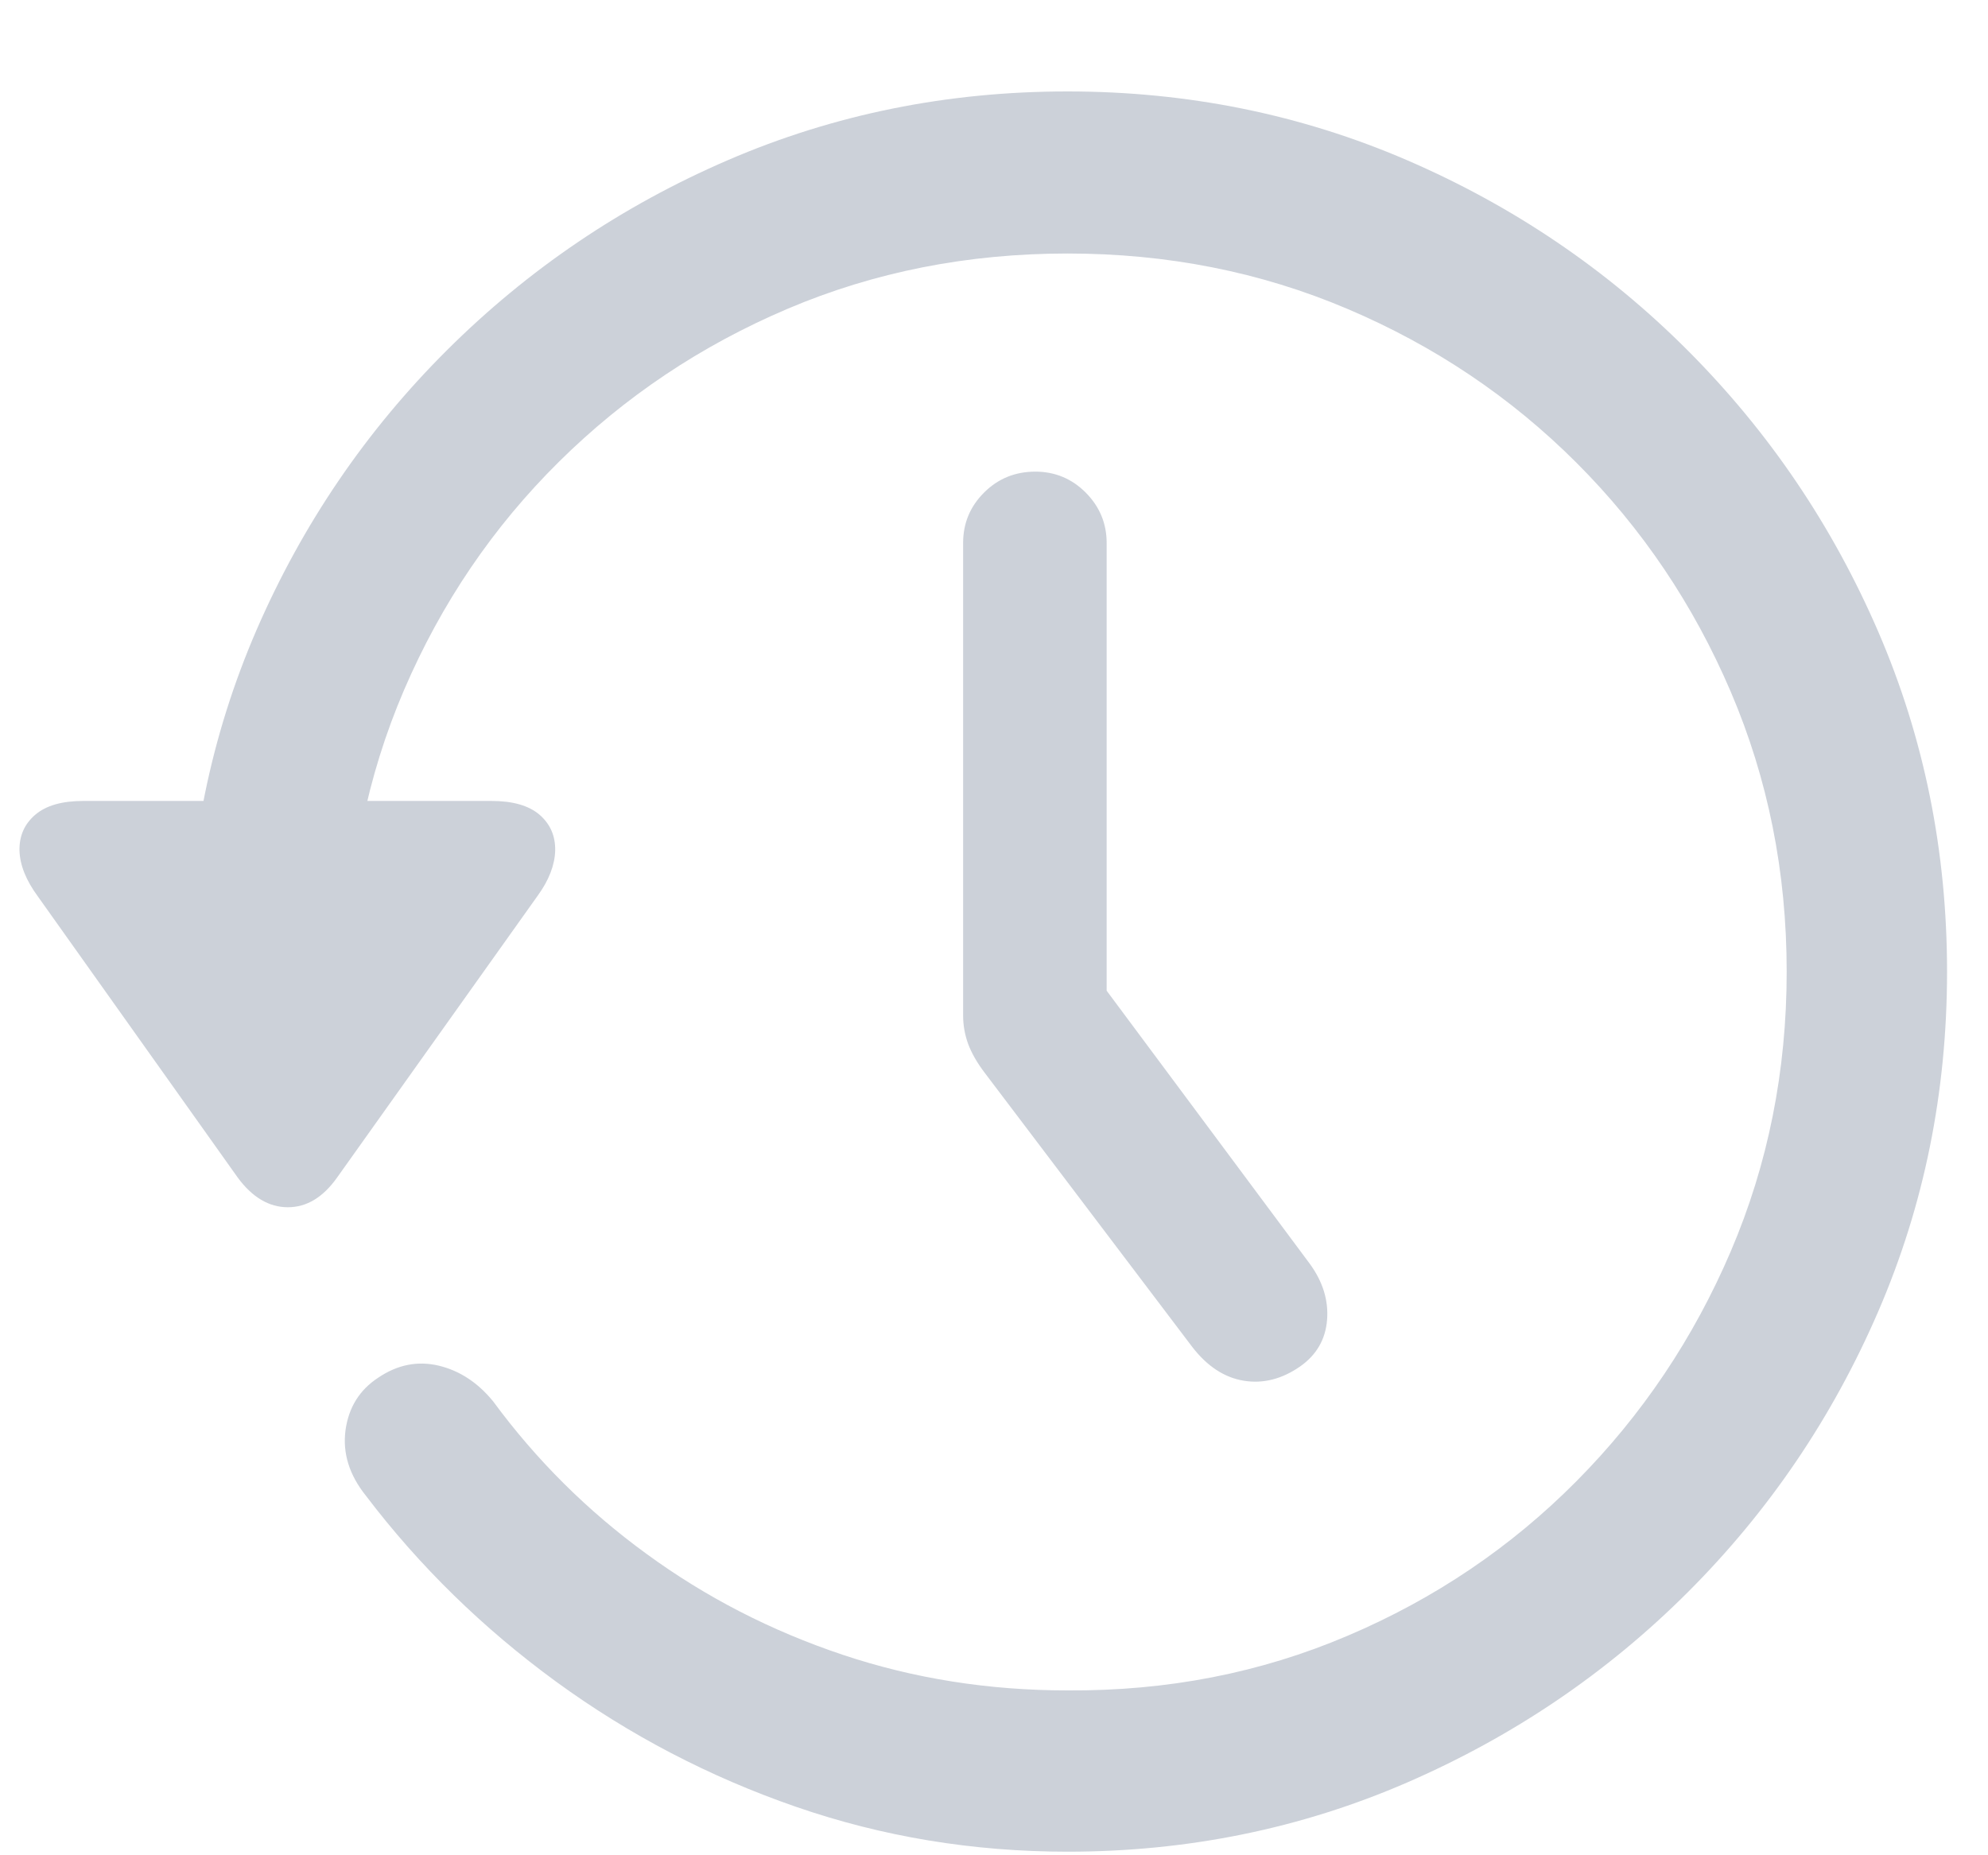 <?xml version="1.0" encoding="UTF-8"?>
<svg width="15px" height="14px" viewBox="0 0 15 14" version="1.1" xmlns="http://www.w3.org/2000/svg" xmlns:xlink="http://www.w3.org/1999/xlink">
    <title>Shape</title>
    <g id="New" stroke="none" stroke-width="1" fill="none" fill-rule="evenodd">
        <g id="Users" transform="translate(-534, -115)" fill="#CCD1D9" fill-rule="nonzero">
            <g id="􀣔-copy" transform="translate(534.147, 115.69)">
                <path d="M7.665,2.869 C7.512,2.869 7.383,2.922 7.278,3.027 C7.172,3.133 7.12,3.259 7.12,3.408 L7.12,6.973 C7.12,7.047 7.133,7.119 7.158,7.188 C7.184,7.257 7.225,7.329 7.281,7.403 L8.848,9.473 C8.961,9.62 9.091,9.705 9.237,9.729 C9.383,9.753 9.525,9.717 9.662,9.622 C9.786,9.535 9.854,9.418 9.866,9.271 C9.878,9.124 9.835,8.983 9.736,8.847 L7.608,5.986 L8.203,7.807 L8.203,3.408 C8.203,3.259 8.15,3.133 8.045,3.027 C7.94,2.922 7.813,2.869 7.665,2.869 Z M7.908,13.283 C8.813,13.283 9.668,13.109 10.47,12.761 C11.273,12.412 11.98,11.933 12.59,11.323 C13.2,10.713 13.679,10.007 14.025,9.206 C14.371,8.405 14.544,7.551 14.544,6.642 C14.544,5.733 14.371,4.878 14.025,4.077 C13.679,3.276 13.2,2.569 12.59,1.957 C11.98,1.345 11.273,0.866 10.47,0.519 C9.668,0.173 8.813,0 7.908,0 C7,0 6.146,0.173 5.346,0.518 C4.546,0.863 3.84,1.341 3.228,1.95 C2.616,2.559 2.136,3.264 1.789,4.063 C1.443,4.862 1.268,5.716 1.267,6.623 L2.477,6.623 C2.479,5.874 2.621,5.171 2.902,4.516 C3.184,3.86 3.573,3.287 4.07,2.795 C4.567,2.303 5.142,1.918 5.796,1.64 C6.45,1.362 7.154,1.223 7.908,1.223 C8.66,1.223 9.364,1.362 10.02,1.641 C10.677,1.92 11.253,2.307 11.748,2.802 C12.243,3.297 12.631,3.873 12.912,4.53 C13.193,5.187 13.334,5.891 13.334,6.642 C13.334,7.392 13.193,8.096 12.912,8.753 C12.631,9.41 12.243,9.988 11.748,10.487 C11.253,10.986 10.677,11.375 10.02,11.654 C9.364,11.934 8.66,12.071 7.908,12.066 C7.312,12.066 6.745,11.976 6.208,11.796 C5.671,11.616 5.179,11.363 4.733,11.037 C4.286,10.712 3.9,10.328 3.574,9.885 C3.458,9.743 3.321,9.653 3.162,9.615 C3.003,9.578 2.852,9.608 2.707,9.706 C2.566,9.798 2.484,9.93 2.46,10.102 C2.437,10.275 2.488,10.44 2.614,10.597 C3.018,11.129 3.497,11.597 4.049,12 C4.602,12.403 5.205,12.718 5.858,12.944 C6.511,13.17 7.194,13.283 7.908,13.283 Z M0.482,5.354 C0.32,5.354 0.199,5.389 0.118,5.459 C0.037,5.529 -0.002,5.618 0,5.728 C0.003,5.837 0.049,5.953 0.139,6.075 L1.646,8.195 C1.756,8.345 1.883,8.42 2.025,8.42 C2.167,8.42 2.291,8.345 2.397,8.195 L3.91,6.069 C3.995,5.952 4.039,5.838 4.042,5.728 C4.044,5.618 4.005,5.529 3.925,5.459 C3.844,5.389 3.723,5.354 3.561,5.354 L0.482,5.354 Z" id="Shape"></path>
            </g>
        </g>
    </g>
</svg>